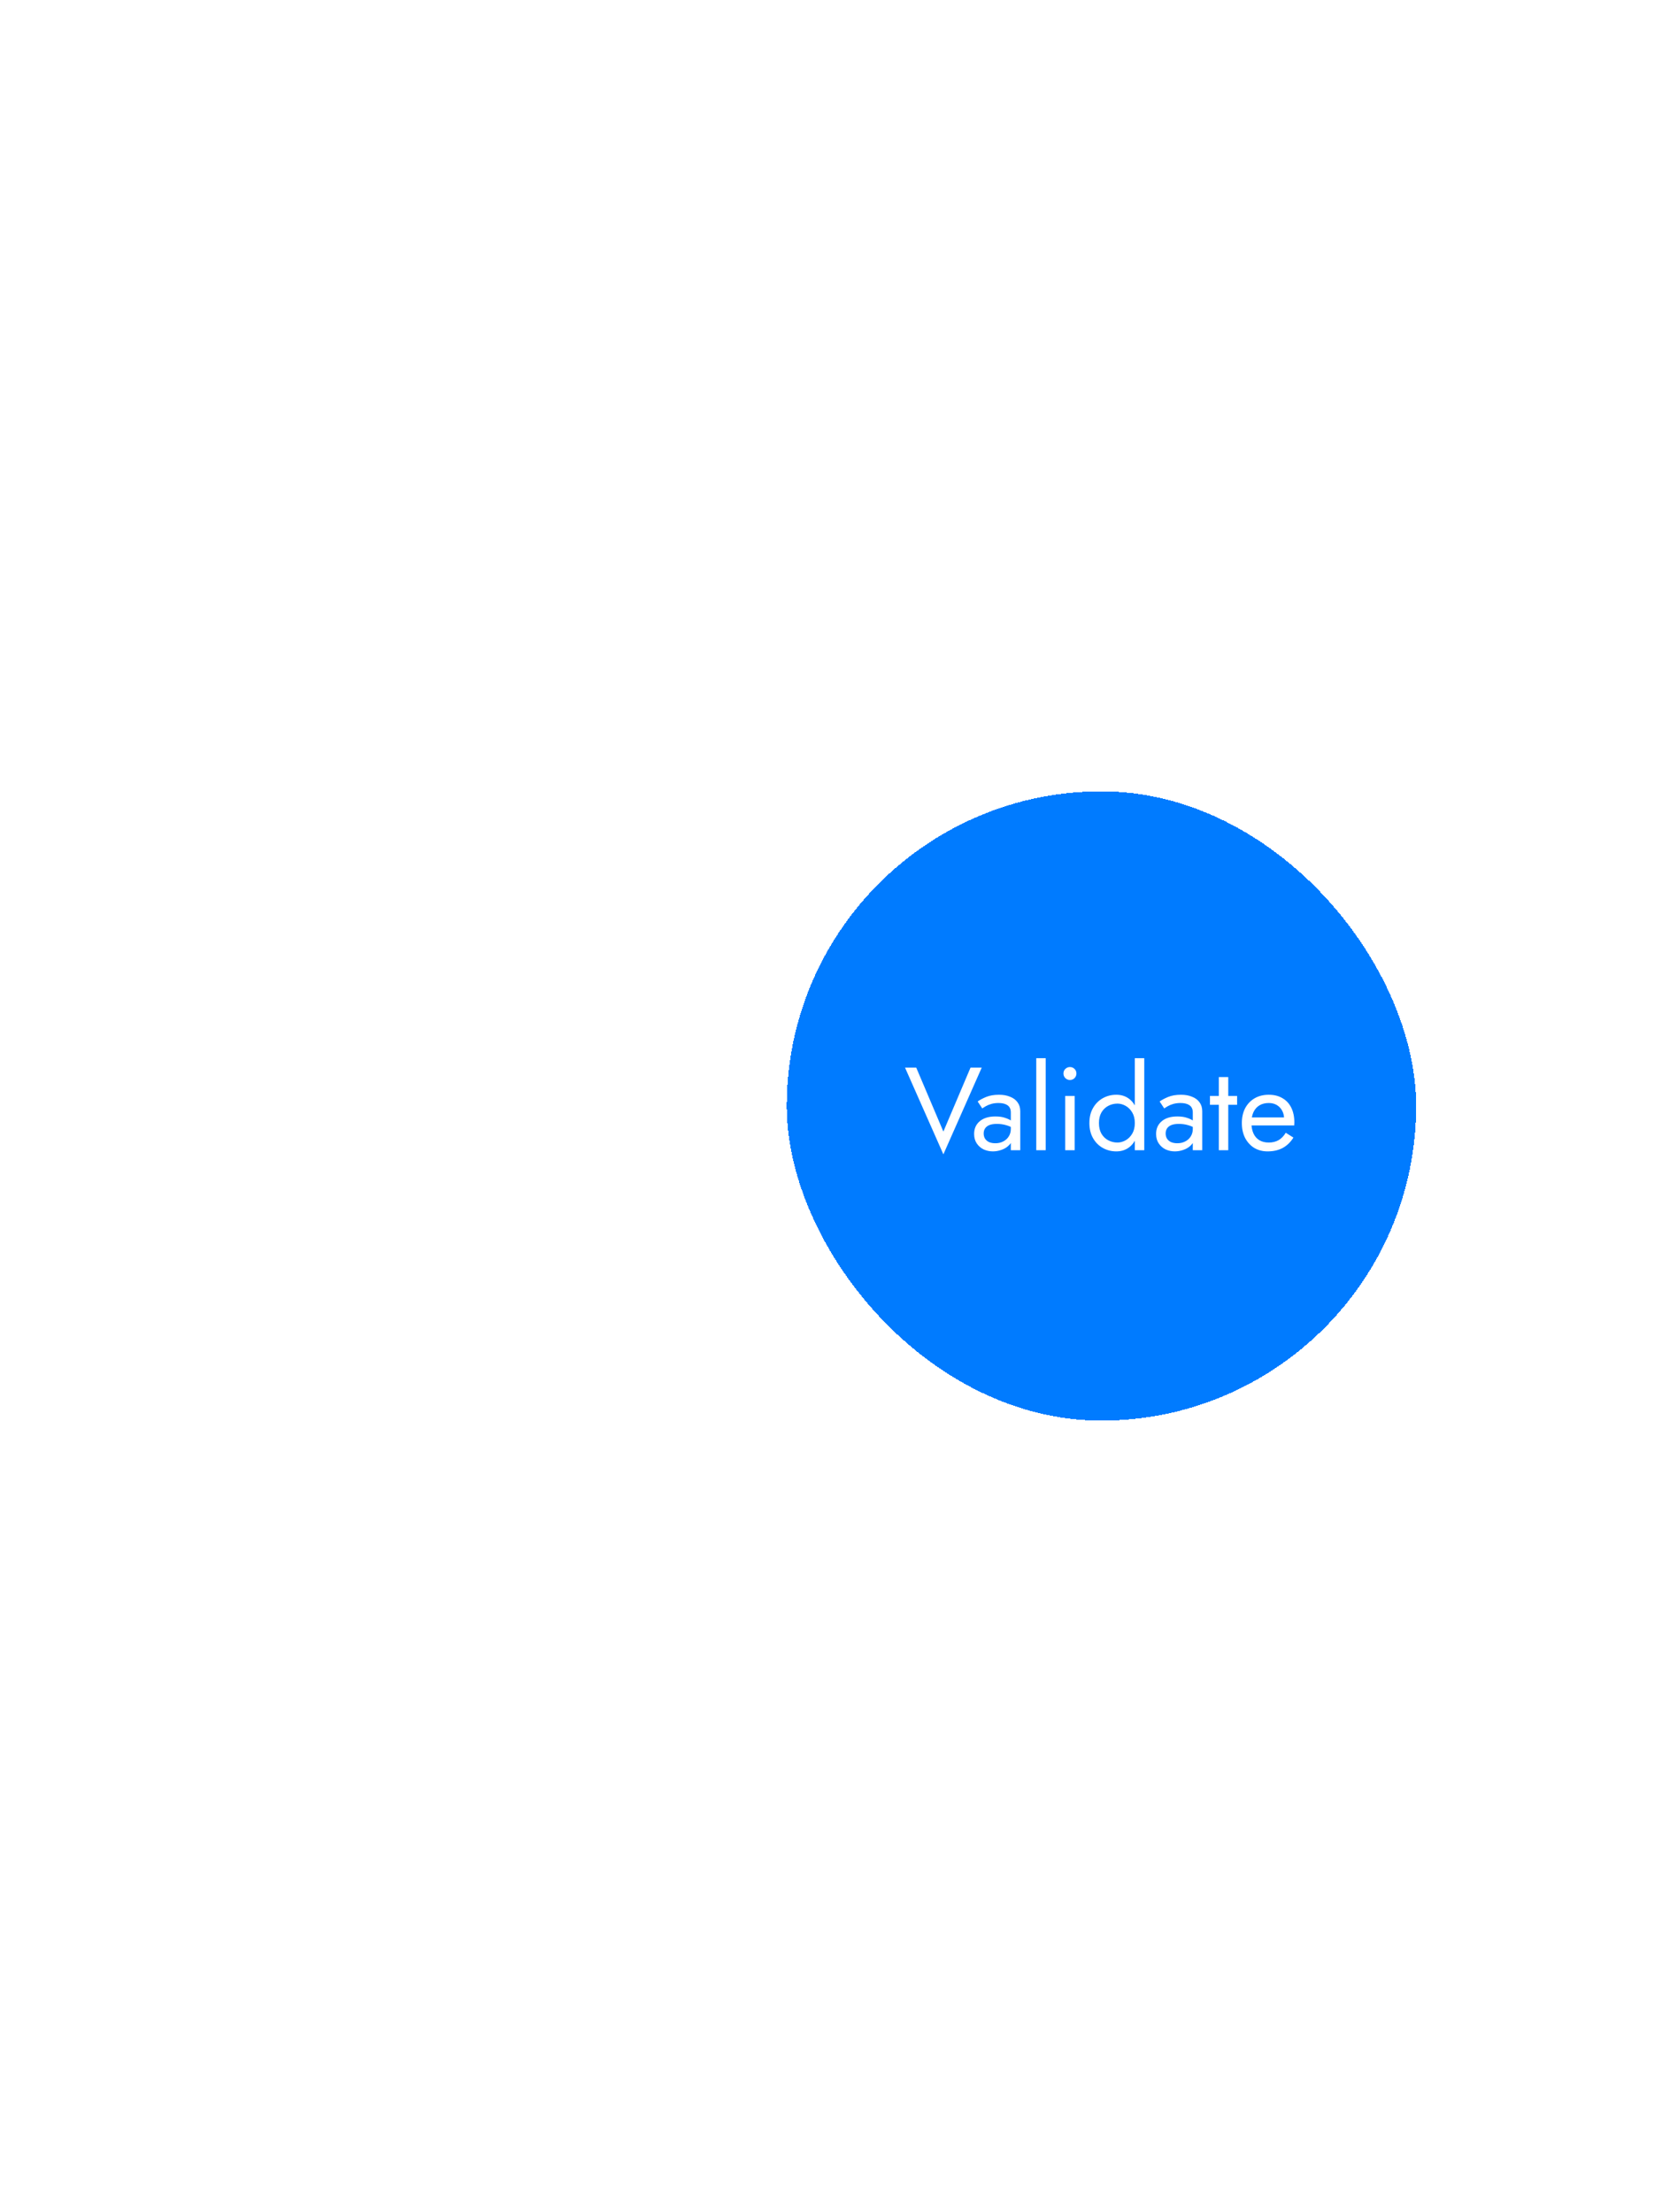 <svg width="169" height="225" viewBox="0 0 169 225" fill="none" xmlns="http://www.w3.org/2000/svg">
<g filter="url(#filter0_d_187_3316)">
<rect x="80" y="65.483" width="64" height="64" rx="32" fill="#007BFF" shape-rendering="crispEdges"/>
<path d="M95.927 100.087L98.687 93.583H99.827L95.927 102.403L92.027 93.583H93.167L95.927 100.087ZM100.025 100.279C100.025 100.487 100.073 100.667 100.169 100.819C100.273 100.971 100.413 101.087 100.589 101.167C100.773 101.239 100.981 101.275 101.213 101.275C101.509 101.275 101.773 101.215 102.005 101.095C102.245 100.975 102.433 100.807 102.569 100.591C102.713 100.367 102.785 100.111 102.785 99.823L102.977 100.543C102.977 100.895 102.869 101.187 102.653 101.419C102.445 101.651 102.185 101.823 101.873 101.935C101.569 102.047 101.265 102.103 100.961 102.103C100.625 102.103 100.309 102.035 100.013 101.899C99.725 101.755 99.493 101.551 99.317 101.287C99.141 101.023 99.053 100.703 99.053 100.327C99.053 99.791 99.241 99.363 99.617 99.043C100.001 98.715 100.533 98.551 101.213 98.551C101.613 98.551 101.945 98.599 102.209 98.695C102.481 98.783 102.697 98.887 102.857 99.007C103.017 99.119 103.125 99.211 103.181 99.283V99.847C102.901 99.655 102.613 99.519 102.317 99.439C102.021 99.351 101.705 99.307 101.369 99.307C101.057 99.307 100.801 99.347 100.601 99.427C100.409 99.507 100.265 99.619 100.169 99.763C100.073 99.907 100.025 100.079 100.025 100.279ZM99.881 97.735L99.413 97.027C99.621 96.875 99.905 96.723 100.265 96.571C100.633 96.419 101.073 96.343 101.585 96.343C102.017 96.343 102.393 96.411 102.713 96.547C103.041 96.675 103.293 96.863 103.469 97.111C103.653 97.359 103.745 97.663 103.745 98.023V101.983H102.785V98.155C102.785 97.963 102.753 97.807 102.689 97.687C102.625 97.559 102.533 97.459 102.413 97.387C102.301 97.315 102.169 97.263 102.017 97.231C101.865 97.199 101.705 97.183 101.537 97.183C101.265 97.183 101.017 97.215 100.793 97.279C100.577 97.343 100.393 97.419 100.241 97.507C100.089 97.595 99.969 97.671 99.881 97.735ZM105.371 92.623H106.331V101.983H105.371V92.623ZM108.136 94.183C108.136 93.999 108.2 93.843 108.328 93.715C108.464 93.587 108.62 93.523 108.796 93.523C108.98 93.523 109.136 93.587 109.264 93.715C109.392 93.843 109.456 93.999 109.456 94.183C109.456 94.359 109.392 94.515 109.264 94.651C109.136 94.779 108.98 94.843 108.796 94.843C108.62 94.843 108.464 94.779 108.328 94.651C108.2 94.515 108.136 94.359 108.136 94.183ZM108.316 96.463H109.276V101.983H108.316V96.463ZM115.394 92.623H116.354V101.983H115.394V92.623ZM110.774 99.223C110.774 98.623 110.898 98.111 111.146 97.687C111.394 97.255 111.726 96.923 112.142 96.691C112.558 96.459 113.014 96.343 113.51 96.343C113.974 96.343 114.378 96.459 114.722 96.691C115.066 96.923 115.334 97.255 115.526 97.687C115.726 98.111 115.826 98.623 115.826 99.223C115.826 99.815 115.726 100.327 115.526 100.759C115.334 101.191 115.066 101.523 114.722 101.755C114.378 101.987 113.974 102.103 113.51 102.103C113.014 102.103 112.558 101.987 112.142 101.755C111.726 101.523 111.394 101.191 111.146 100.759C110.898 100.327 110.774 99.815 110.774 99.223ZM111.746 99.223C111.746 99.647 111.83 100.007 111.998 100.303C112.174 100.599 112.406 100.823 112.694 100.975C112.982 101.127 113.294 101.203 113.63 101.203C113.91 101.203 114.186 101.127 114.458 100.975C114.73 100.823 114.954 100.599 115.13 100.303C115.306 100.007 115.394 99.647 115.394 99.223C115.394 98.799 115.306 98.439 115.13 98.143C114.954 97.847 114.73 97.623 114.458 97.471C114.186 97.319 113.91 97.243 113.63 97.243C113.294 97.243 112.982 97.319 112.694 97.471C112.406 97.623 112.174 97.847 111.998 98.143C111.83 98.439 111.746 98.799 111.746 99.223ZM118.529 100.279C118.529 100.487 118.577 100.667 118.673 100.819C118.777 100.971 118.917 101.087 119.093 101.167C119.277 101.239 119.485 101.275 119.717 101.275C120.013 101.275 120.277 101.215 120.509 101.095C120.749 100.975 120.937 100.807 121.073 100.591C121.217 100.367 121.289 100.111 121.289 99.823L121.481 100.543C121.481 100.895 121.373 101.187 121.157 101.419C120.949 101.651 120.689 101.823 120.377 101.935C120.073 102.047 119.769 102.103 119.465 102.103C119.129 102.103 118.813 102.035 118.517 101.899C118.229 101.755 117.997 101.551 117.821 101.287C117.645 101.023 117.557 100.703 117.557 100.327C117.557 99.791 117.745 99.363 118.121 99.043C118.505 98.715 119.037 98.551 119.717 98.551C120.117 98.551 120.449 98.599 120.713 98.695C120.985 98.783 121.201 98.887 121.361 99.007C121.521 99.119 121.629 99.211 121.685 99.283V99.847C121.405 99.655 121.117 99.519 120.821 99.439C120.525 99.351 120.209 99.307 119.873 99.307C119.561 99.307 119.305 99.347 119.105 99.427C118.913 99.507 118.769 99.619 118.673 99.763C118.577 99.907 118.529 100.079 118.529 100.279ZM118.385 97.735L117.917 97.027C118.125 96.875 118.409 96.723 118.769 96.571C119.137 96.419 119.577 96.343 120.089 96.343C120.521 96.343 120.897 96.411 121.217 96.547C121.545 96.675 121.797 96.863 121.973 97.111C122.157 97.359 122.249 97.663 122.249 98.023V101.983H121.289V98.155C121.289 97.963 121.257 97.807 121.193 97.687C121.129 97.559 121.037 97.459 120.917 97.387C120.805 97.315 120.673 97.263 120.521 97.231C120.369 97.199 120.209 97.183 120.041 97.183C119.769 97.183 119.521 97.215 119.297 97.279C119.081 97.343 118.897 97.419 118.745 97.507C118.593 97.595 118.473 97.671 118.385 97.735ZM123.035 96.463H125.795V97.363H123.035V96.463ZM123.935 94.543H124.895V101.983H123.935V94.543ZM128.893 102.103C128.381 102.103 127.925 101.983 127.525 101.743C127.133 101.495 126.825 101.155 126.601 100.723C126.385 100.291 126.277 99.791 126.277 99.223C126.277 98.647 126.389 98.143 126.613 97.711C126.845 97.279 127.165 96.943 127.573 96.703C127.989 96.463 128.469 96.343 129.013 96.343C129.557 96.343 130.021 96.459 130.405 96.691C130.797 96.915 131.097 97.239 131.305 97.663C131.513 98.087 131.617 98.591 131.617 99.175C131.617 99.231 131.613 99.291 131.605 99.355C131.605 99.411 131.605 99.447 131.605 99.463H126.889V98.647H130.849L130.465 99.199C130.489 99.159 130.513 99.099 130.537 99.019C130.561 98.931 130.573 98.859 130.573 98.803C130.573 98.475 130.505 98.191 130.369 97.951C130.241 97.711 130.061 97.523 129.829 97.387C129.597 97.251 129.325 97.183 129.013 97.183C128.645 97.183 128.329 97.263 128.065 97.423C127.809 97.575 127.609 97.799 127.465 98.095C127.329 98.383 127.257 98.739 127.249 99.163C127.249 99.595 127.317 99.963 127.453 100.267C127.589 100.571 127.789 100.803 128.053 100.963C128.317 101.123 128.637 101.203 129.013 101.203C129.389 101.203 129.721 101.123 130.009 100.963C130.297 100.795 130.541 100.543 130.741 100.207L131.521 100.699C131.233 101.163 130.869 101.515 130.429 101.755C129.997 101.987 129.485 102.103 128.893 102.103Z" fill="white"/>
</g>
<defs>
<filter id="filter0_d_187_3316" x="0" y="0.483" width="224" height="224" filterUnits="userSpaceOnUse" color-interpolation-filters="sRGB">
<feFlood flood-opacity="0" result="BackgroundImageFix"/>
<feColorMatrix in="SourceAlpha" type="matrix" values="0 0 0 0 0 0 0 0 0 0 0 0 0 0 0 0 0 0 127 0" result="hardAlpha"/>
<feOffset dy="15"/>
<feGaussianBlur stdDeviation="40"/>
<feComposite in2="hardAlpha" operator="out"/>
<feColorMatrix type="matrix" values="0 0 0 0 0 0 0 0 0 0 0 0 0 0 0 0 0 0 0.1 0"/>
<feBlend mode="normal" in2="BackgroundImageFix" result="effect1_dropShadow_187_3316"/>
<feBlend mode="normal" in="SourceGraphic" in2="effect1_dropShadow_187_3316" result="shape"/>
</filter>
</defs>
</svg>
